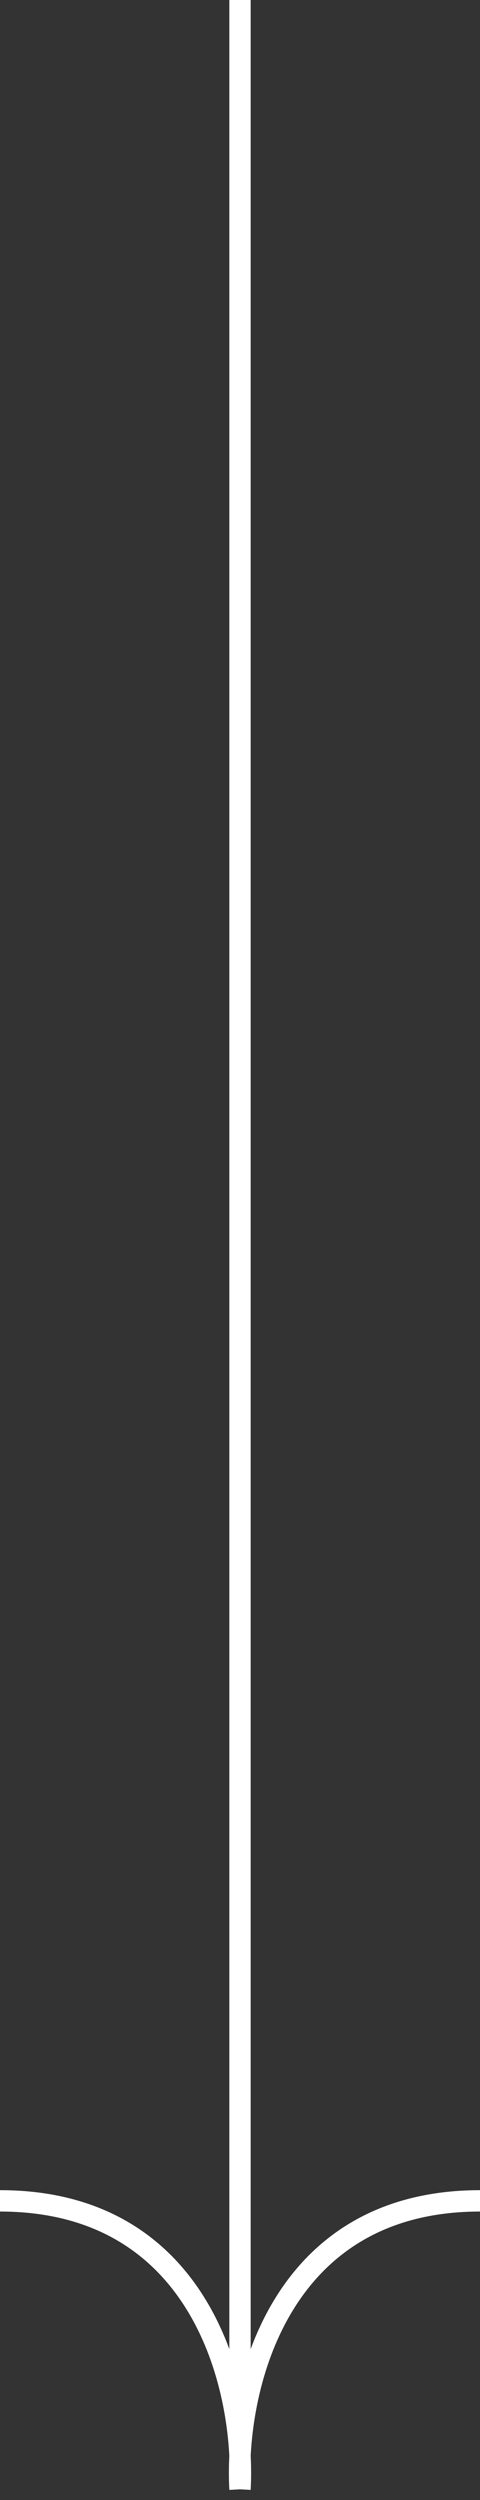<svg width="45" height="234" fill="none" xmlns="http://www.w3.org/2000/svg"><rect width="100%" height="100%" fill="#333333" stroke="none"/><path d="M22.5 0v233m0 0c-.5-9 3.3-27 22.5-27m-22.5 27c.5-9-3.3-27-22.5-27" stroke="#fff" stroke-width="2"/></svg>